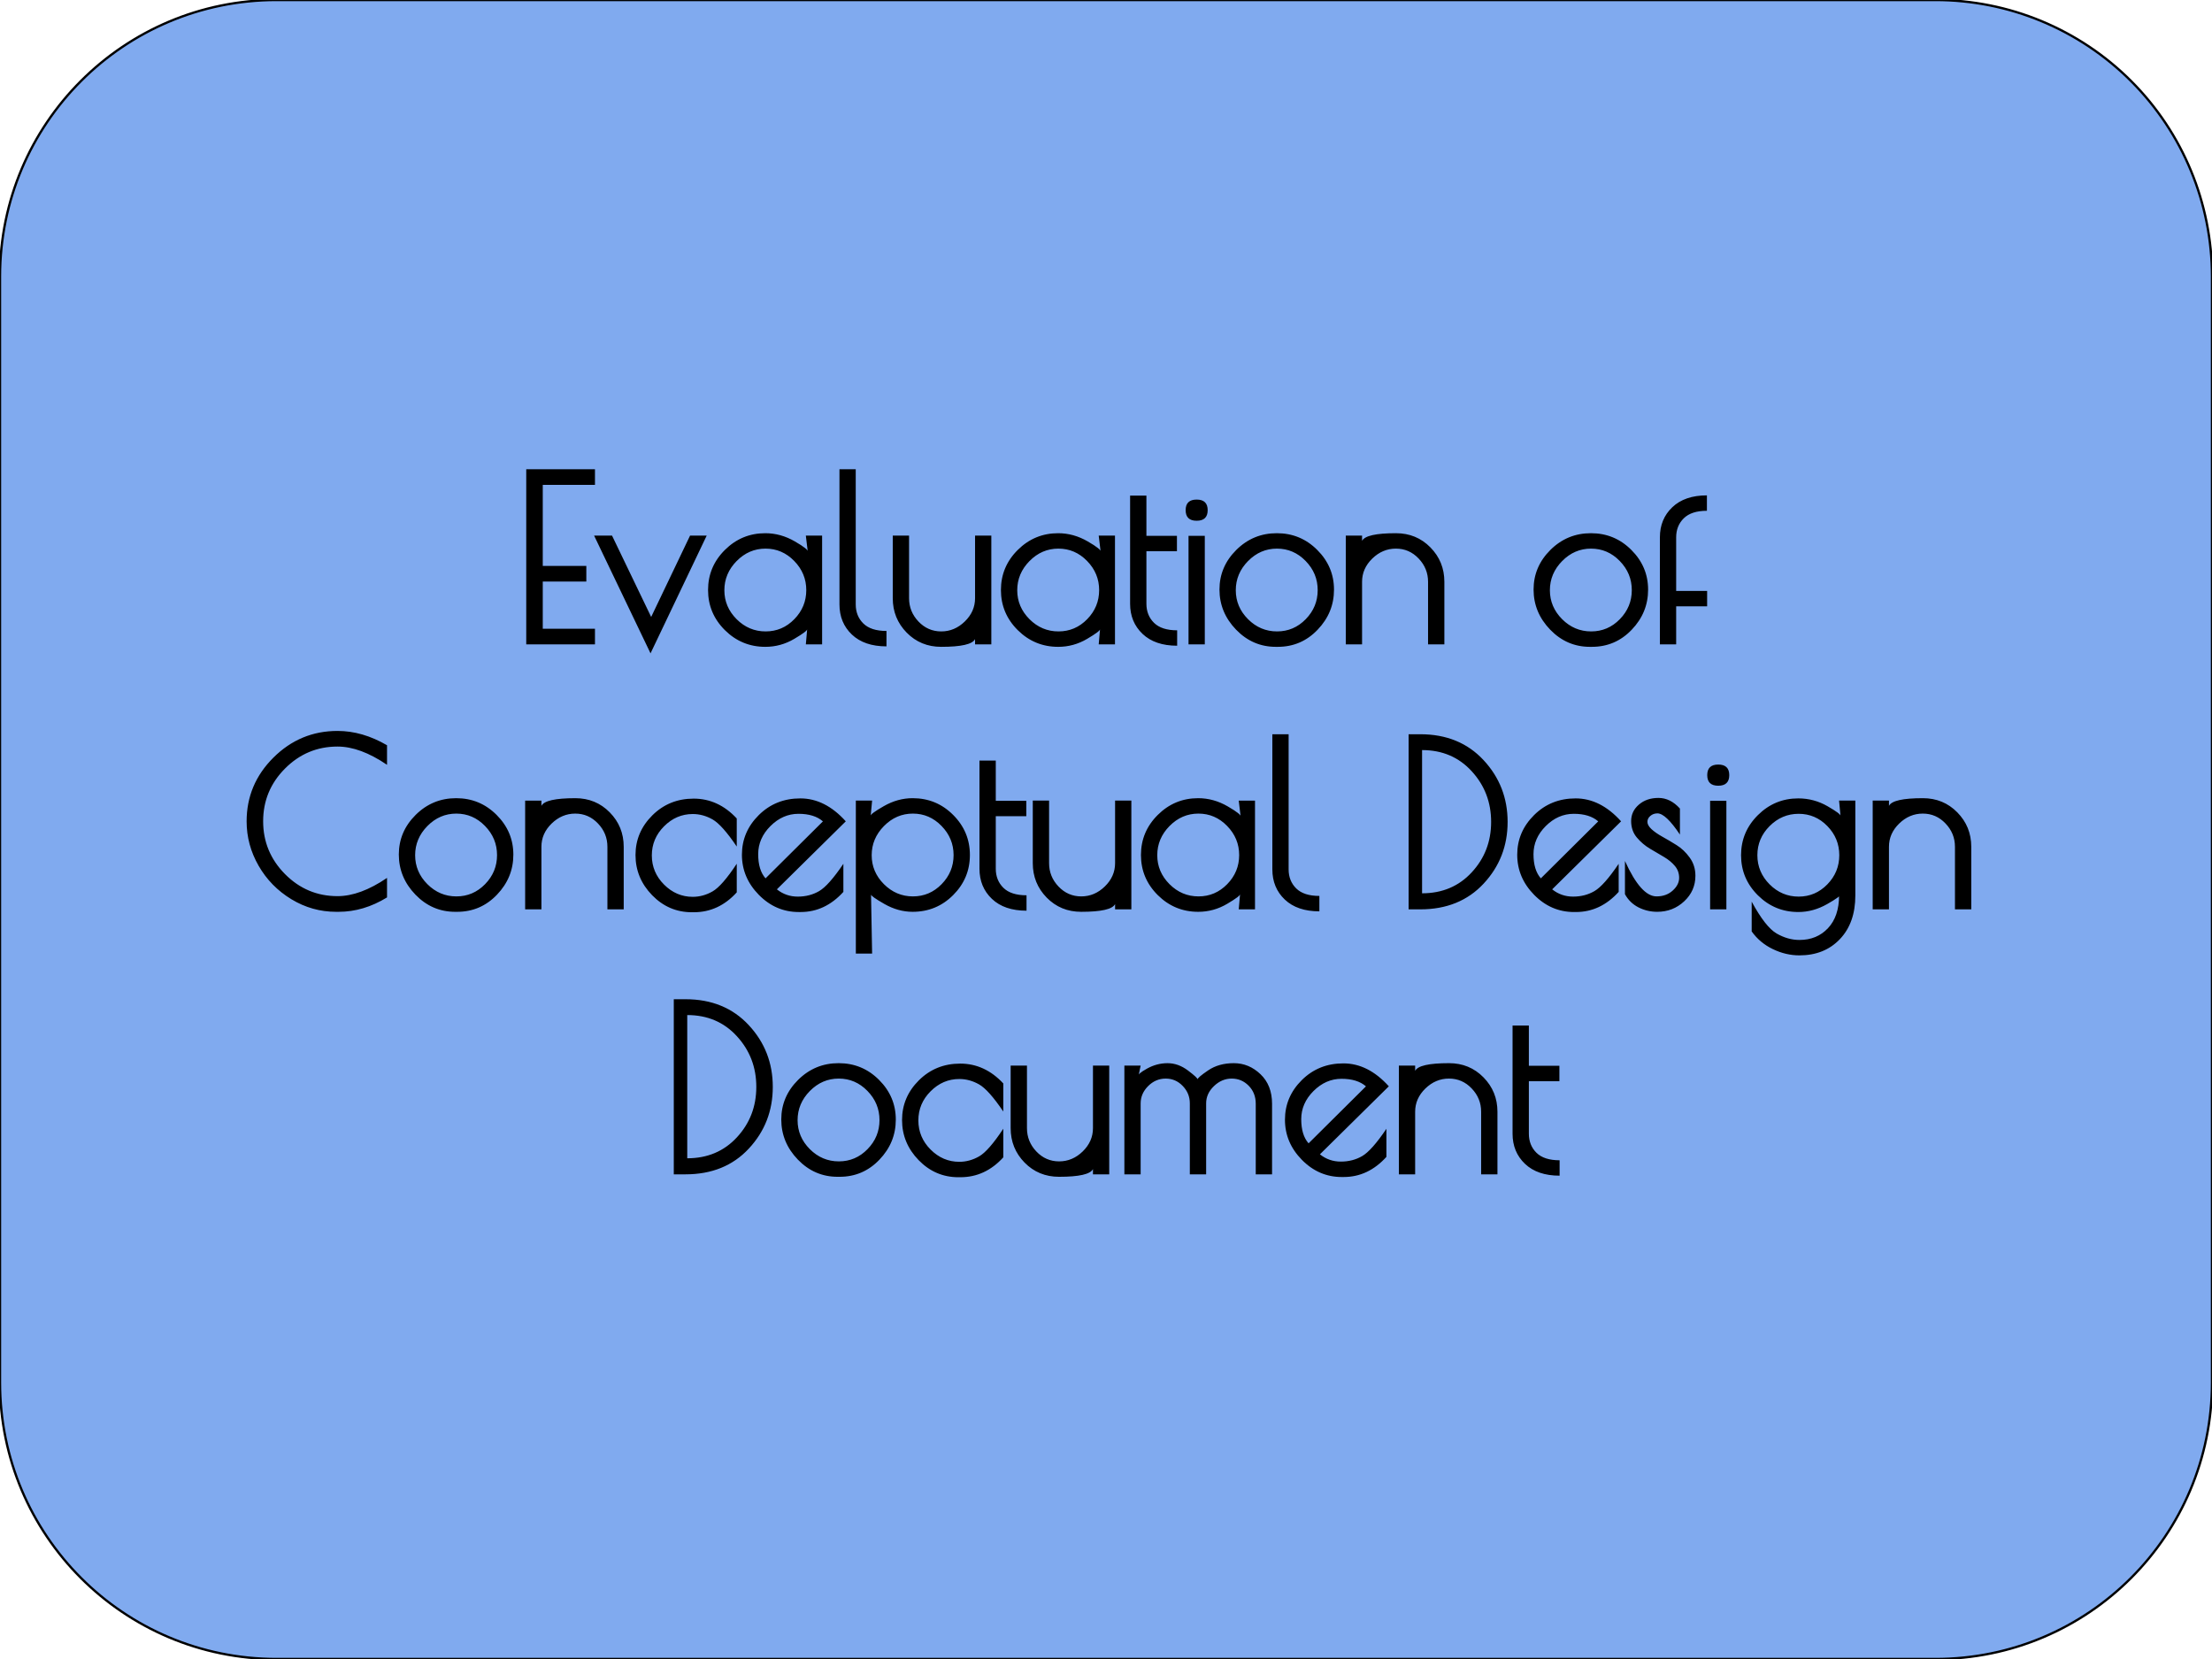 <?xml version="1.0" standalone="yes"?>

<svg version="1.1" viewBox="0.0 0.0 960.0 720.0" fill="none" stroke="none" stroke-linecap="square" stroke-miterlimit="10" xmlns="http://www.w3.org/2000/svg" xmlns:xlink="http://www.w3.org/1999/xlink"><clipPath id="p.0"><path d="m0 0l960.0 0l0 720.0l-960.0 0l0 -720.0z" clip-rule="nonzero"></path></clipPath><g clip-path="url(#p.0)"><path fill="#000000" fill-opacity="0.0" d="m0 0l960.0 0l0 720.0l-960.0 0z" fill-rule="nonzero"></path><path fill="#4a86e8" fill-opacity="0.696" d="m0 120.002l0 0c0 -66.275 53.727 -120.002 120.002 -120.002l719.995 0c31.827 0 62.35 12.643 84.854 35.148c22.505 22.505 35.148 53.028 35.148 84.855l0 479.995c0 66.275 -53.727 120.002 -120.002 120.002l-719.995 0l0 0c-66.275 0 -120.002 -53.727 -120.002 -120.002z" fill-rule="nonzero"></path><path stroke="#000000" stroke-width="1.0" stroke-linejoin="round" stroke-linecap="butt" d="m0 120.002l0 0c0 -66.275 53.727 -120.002 120.002 -120.002l719.995 0c31.827 0 62.35 12.643 84.854 35.148c22.505 22.505 35.148 53.028 35.148 84.855l0 479.995c0 66.275 -53.727 120.002 -120.002 120.002l-719.995 0l0 0c-66.275 0 -120.002 -53.727 -120.002 -120.002z" fill-rule="nonzero"></path><path fill="#000000" d="m228.387 203.66l29.828 0l0 6.781l-22.656 0l0 35.172l18.906 0l0 6.781l-18.906 0l0 20.484l22.656 0l0 6.781l-29.828 0l0 -76zm71.096 28.797l7.219 0l-24.375 51.094l-24.484 -51.094l7.781 0l16.984 35.297l16.875 -35.297zm57.312 0l0 47.203l-7.062 0l0.578 -6.656q0.266 0.797 -5.609 4.266q-5.859 3.453 -12.562 3.453q-10.234 0 -17.547 -7.25q-7.297 -7.266 -7.297 -17.406q0 -10.141 7.297 -17.391q7.312 -7.266 17.547 -7.266q6.688 0 12.828 3.562q6.141 3.562 5.609 4.516l-0.844 -7.031l7.062 0zm-42.422 23.703q0 7.234 5.312 12.562q5.312 5.312 12.594 5.312q7.281 0 12.453 -5.312q5.188 -5.312 5.188 -12.609q0 -7.297 -5.234 -12.656q-5.219 -5.359 -12.453 -5.359q-7.219 0 -12.547 5.406q-5.312 5.406 -5.312 12.656zm70.358 17.672l0 6.688q-9.609 0 -15.016 -5.125q-5.391 -5.125 -5.391 -13.094l0 -58.641l7.062 0l0 58.641q0 5.016 3.297 8.281q3.297 3.25 10.047 3.25zm38.44 -41.375l7.062 0l0 47.203l-7.062 0l0 -2.281q-1.672 3.344 -14.703 3.344q-8.906 0 -14.969 -6.156q-6.047 -6.172 -6.047 -14.953l0 -27.156l7.078 0l0 27.156q0 5.828 4.078 10.125q4.094 4.297 9.875 4.297q5.797 0 10.234 -4.312q4.453 -4.328 4.453 -10.109l0 -27.156zm60.728 0l0 47.203l-7.062 0l0.578 -6.656q0.266 0.797 -5.609 4.266q-5.859 3.453 -12.562 3.453q-10.234 0 -17.547 -7.25q-7.297 -7.266 -7.297 -17.406q0 -10.141 7.297 -17.391q7.312 -7.266 17.547 -7.266q6.688 0 12.828 3.562q6.141 3.562 5.609 4.516l-0.844 -7.031l7.062 0zm-42.422 23.703q0 7.234 5.312 12.562q5.312 5.312 12.594 5.312q7.281 0 12.453 -5.312q5.188 -5.312 5.188 -12.609q0 -7.297 -5.234 -12.656q-5.219 -5.359 -12.453 -5.359q-7.219 0 -12.547 5.406q-5.312 5.406 -5.312 12.656zm69.405 17.391l0 6.688q-9.609 0 -15.016 -5.125q-5.406 -5.141 -5.406 -13.094l0 -46.937l7.078 0l0 17.469l13.25 0l0 6.688l-13.25 0l0 22.781q0 5.016 3.297 8.281q3.297 3.25 10.047 3.25zm11.995 -41l0 47.109l-7.062 0l0 -47.109l7.062 0zm-3.531 -6.547q-4.781 0 -4.781 -4.594q0 -4.594 4.781 -4.594q4.781 0 4.781 4.594q0 4.594 -4.781 4.594zm34.369 54.719q-10.062 0 -17.266 -7.453q-7.203 -7.469 -7.203 -17.406q0 -9.938 7.297 -17.188q7.312 -7.266 17.594 -7.266q10.297 0 17.547 7.266q7.266 7.25 7.266 17.234q0 9.969 -7.109 17.391q-7.094 7.422 -17.266 7.422l-0.859 0zm18.156 -24.609q0 -7.297 -5.234 -12.656q-5.219 -5.359 -12.453 -5.359q-7.219 0 -12.547 5.406q-5.312 5.406 -5.312 12.656q0 7.234 5.312 12.562q5.312 5.312 12.594 5.312q7.281 0 12.453 -5.312q5.188 -5.312 5.188 -12.609zm19.26 23.547l-7.062 0l0 -47.203l7.062 0l0 2.281q1.672 -3.328 14.703 -3.328q8.906 0 14.953 6.156q6.062 6.156 6.062 14.938l0 27.156l-7.078 0l0 -27.156q0 -5.828 -4.094 -10.109q-4.078 -4.297 -9.875 -4.297q-5.781 0 -10.234 4.312q-4.438 4.312 -4.438 10.094l0 27.156zm98.904 1.062q-10.062 0 -17.266 -7.453q-7.203 -7.469 -7.203 -17.406q0 -9.938 7.297 -17.188q7.312 -7.266 17.594 -7.266q10.297 0 17.547 7.266q7.266 7.25 7.266 17.234q0 9.969 -7.109 17.391q-7.094 7.422 -17.266 7.422l-0.859 0zm18.156 -24.609q0 -7.297 -5.234 -12.656q-5.219 -5.359 -12.453 -5.359q-7.219 0 -12.547 5.406q-5.312 5.406 -5.312 12.656q0 7.234 5.312 12.562q5.312 5.312 12.594 5.312q7.281 0 12.453 -5.312q5.188 -5.312 5.188 -12.609zm32.603 -41.125l0 6.688q-6.734 0 -10.047 3.266q-3.297 3.25 -3.297 8.266l0 23.25l13.438 0l0 6.688l-13.438 0l0 16.516l-7.062 0l0 -46.453q0 -7.953 5.391 -13.078q5.406 -5.141 15.016 -5.141z" fill-rule="nonzero"></path><path fill="#000000" d="m146.955 395.722l-1.047 0q-10.453 0 -19.469 -5.469q-9.0 -5.469 -14.203 -14.516q-5.203 -9.047 -5.203 -19.266q0 -16.094 11.625 -27.672q11.641 -11.578 27.828 -11.578q10.812 0 21.484 6.219l0 8.484q-11.641 -7.922 -21.484 -7.922q-13.297 0 -22.797 9.547q-9.484 9.531 -9.484 22.875q0 13.328 9.484 22.922q9.5 9.578 22.797 9.578q9.844 0 21.484 -7.922l0 8.469q-10.172 6.25 -21.016 6.25zm50.602 0q-10.062 0 -17.266 -7.453q-7.203 -7.469 -7.203 -17.406q0 -9.938 7.297 -17.188q7.312 -7.266 17.594 -7.266q10.297 0 17.547 7.266q7.266 7.25 7.266 17.234q0 9.969 -7.109 17.391q-7.094 7.422 -17.266 7.422l-0.859 0zm18.156 -24.609q0 -7.297 -5.234 -12.656q-5.219 -5.359 -12.453 -5.359q-7.219 0 -12.547 5.406q-5.312 5.406 -5.312 12.656q0 7.234 5.312 12.562q5.312 5.312 12.594 5.312q7.281 0 12.453 -5.312q5.188 -5.312 5.188 -12.609zm19.26 23.547l-7.062 0l0 -47.203l7.062 0l0 2.281q1.672 -3.328 14.703 -3.328q8.906 0 14.953 6.156q6.062 6.156 6.062 14.938l0 27.156l-7.078 0l0 -27.156q0 -5.828 -4.094 -10.109q-4.078 -4.297 -9.875 -4.297q-5.781 0 -10.234 4.312q-4.438 4.312 -4.438 10.094l0 27.156zm66.163 1.25l-0.859 0q-10.062 0 -17.266 -7.406q-7.203 -7.422 -7.203 -17.406q0 -9.984 7.297 -17.234q7.312 -7.266 17.953 -7.266q10.656 0 18.688 8.609l0 12.188q-6.375 -9.422 -10.5 -11.766q-4.125 -2.344 -8.594 -2.344q-7.141 0 -12.453 5.328q-5.312 5.312 -5.312 12.641q0 7.328 5.312 12.656q5.312 5.312 12.453 5.312q4.469 0 8.578 -2.344q4.125 -2.344 10.516 -12.016l0 12.422q-7.828 8.625 -18.609 8.625zm46.368 -0.094l-0.859 0q-9.969 0 -17.312 -7.453q-7.344 -7.469 -7.344 -17.406q0 -9.938 7.297 -17.188q7.312 -7.266 18.062 -7.266q10.75 0 19.719 9.953l-29.906 29.516q3.938 3.156 9.078 3.156q5.156 0 9.266 -2.391q4.125 -2.391 10.516 -11.844l0 12.188q-7.922 8.734 -18.516 8.734zm-0.969 -42.625q-6.844 0 -12.172 5.328q-5.312 5.312 -5.312 12.203q0 6.875 3.188 10.484l24.906 -24.734q-3.766 -3.281 -10.609 -3.281zm24.895 60.672l0 -66.406l7.062 0l-0.625 6.672q-0.312 -0.828 5.703 -4.266q6.031 -3.453 12.516 -3.453q10.328 0 17.578 7.266q7.266 7.25 7.266 17.391q0 10.141 -7.266 17.406q-7.25 7.25 -17.578 7.25q-6.297 0 -12.25 -3.391q-5.938 -3.406 -5.812 -4.125l0.469 25.656l-7.062 0zm6.875 -42.703q0 7.234 5.312 12.562q5.328 5.312 12.594 5.312q7.281 0 12.453 -5.312q5.188 -5.312 5.188 -12.609q0 -7.297 -5.234 -12.656q-5.219 -5.359 -12.438 -5.359q-7.219 0 -12.547 5.406q-5.328 5.406 -5.328 12.656zm67.202 17.391l0 6.688q-9.609 0 -15.016 -5.125q-5.406 -5.141 -5.406 -13.094l0 -46.938l7.078 0l0 17.469l13.25 0l0 6.688l-13.25 0l0 22.781q0 5.016 3.297 8.281q3.297 3.25 10.047 3.25zm38.433 -41.094l7.062 0l0 47.203l-7.062 0l0 -2.281q-1.672 3.344 -14.703 3.344q-8.906 0 -14.969 -6.156q-6.047 -6.172 -6.047 -14.953l0 -27.156l7.078 0l0 27.156q0 5.828 4.078 10.125q4.094 4.297 9.875 4.297q5.797 0 10.234 -4.312q4.453 -4.328 4.453 -10.109l0 -27.156zm60.728 0l0 47.203l-7.062 0l0.578 -6.656q0.266 0.797 -5.609 4.266q-5.859 3.453 -12.562 3.453q-10.234 0 -17.547 -7.25q-7.297 -7.266 -7.297 -17.406q0 -10.141 7.297 -17.391q7.312 -7.266 17.547 -7.266q6.688 0 12.828 3.562q6.141 3.562 5.609 4.516l-0.844 -7.031l7.062 0zm-42.422 23.703q0 7.234 5.312 12.562q5.312 5.312 12.594 5.312q7.281 0 12.453 -5.312q5.188 -5.312 5.188 -12.609q0 -7.297 -5.234 -12.656q-5.219 -5.359 -12.453 -5.359q-7.219 0 -12.547 5.406q-5.312 5.406 -5.312 12.656zm70.358 17.672l0 6.688q-9.609 0 -15.016 -5.125q-5.391 -5.125 -5.391 -13.094l0 -58.641l7.062 0l0 58.641q0 5.016 3.297 8.281q3.297 3.25 10.047 3.25zm38.727 -70.172l5.062 0q17.016 0 27.453 11.219q10.453 11.219 10.453 26.828q0 15.609 -10.406 26.781q-10.391 11.172 -27.5 11.172l-5.062 0l0 -76.0zm5.844 6.875l0 -1.219l0 64.594l0 -1.219q13.141 0 21.547 -9.094q8.422 -9.094 8.422 -21.891q0 -12.797 -8.422 -21.984q-8.406 -9.188 -21.547 -9.188zm66.808 70.281l-0.859 0q-9.969 0 -17.312 -7.453q-7.344 -7.469 -7.344 -17.406q0 -9.938 7.297 -17.188q7.312 -7.266 18.062 -7.266q10.75 0 19.719 9.953l-29.906 29.516q3.938 3.156 9.078 3.156q5.156 0 9.266 -2.391q4.125 -2.391 10.516 -11.844l0 12.188q-7.922 8.734 -18.516 8.734zm-0.969 -42.625q-6.844 0 -12.172 5.328q-5.312 5.312 -5.312 12.203q0 6.875 3.188 10.484l24.906 -24.734q-3.766 -3.281 -10.609 -3.281zm36.301 -0.188q-1.766 0 -3.062 1.094q-1.281 1.078 -1.281 2.594q0 1.5 1.75 3.141q1.766 1.641 4.703 3.281q2.938 1.625 6.188 3.656q3.266 2.031 5.719 5.438q2.469 3.391 2.469 7.875q0 6.547 -4.875 11.094q-4.875 4.547 -11.703 4.547q-4.328 0 -8.125 -1.922q-3.797 -1.938 -5.875 -5.719l0 -14.422q6.938 15.375 13.703 15.375q4.234 0 7.016 -2.516q2.797 -2.531 2.797 -5.516q0 -2.984 -1.828 -5.156q-1.812 -2.188 -4.734 -3.922q-2.922 -1.734 -6.094 -3.594q-3.172 -1.875 -5.672 -4.812q-2.5 -2.953 -2.5 -7.188q0 -4.234 3.359 -7.125q3.359 -2.906 8.5 -2.906q5.141 0 9.312 4.609l0 11.297q-6.141 -9.203 -9.766 -9.203zm29.93 -5.453l0 47.109l-7.062 0l0 -47.109l7.062 0zm-3.531 -6.547q-4.781 0 -4.781 -4.594q0 -4.594 4.781 -4.594q4.781 0 4.781 4.594q0 4.594 -4.781 4.594zm52.432 6.453l7.062 0l0 41.172q0 11.938 -6.719 18.969q-6.703 7.031 -17.547 7.031q-5.922 0 -11.547 -2.719q-5.625 -2.703 -9.172 -7.672l0 -12.922q5.984 11.031 10.828 13.828q4.859 2.797 9.891 2.797q7.594 0 12.391 -5.109q4.812 -5.109 4.812 -14.203l0.625 -0.547q0.312 0.828 -5.766 4.281q-6.062 3.453 -12.547 3.453q-10.234 0 -17.547 -7.25q-7.297 -7.266 -7.297 -17.406q0 -10.141 7.297 -17.391q7.312 -7.266 17.547 -7.266q6.781 0 12.703 3.406q5.922 3.406 5.625 4.25l-0.641 -6.703zm-35.453 23.703q0 7.328 5.312 12.656q5.312 5.312 12.594 5.312q7.281 0 12.453 -5.312q5.188 -5.312 5.188 -12.656q0 -7.344 -5.188 -12.656q-5.172 -5.312 -12.453 -5.312q-7.281 0 -12.594 5.328q-5.312 5.312 -5.312 12.641zm57.111 23.5l-7.062 0l0 -47.203l7.062 0l0 2.281q1.672 -3.328 14.703 -3.328q8.906 0 14.953 6.156q6.062 6.156 6.062 14.938l0 27.156l-7.078 0l0 -27.156q0 -5.828 -4.094 -10.109q-4.078 -4.297 -9.875 -4.297q-5.781 0 -10.234 4.312q-4.438 4.312 -4.438 10.094l0 27.156z" fill-rule="nonzero"></path><path fill="#000000" d="m292.419 433.66l5.062 0q17.016 0 27.453 11.219q10.453 11.219 10.453 26.828q0 15.609 -10.406 26.781q-10.391 11.172 -27.5 11.172l-5.062 0l0 -76.0zm5.844 6.875l0 -1.219l0 64.594l0 -1.219q13.141 0 21.547 -9.094q8.422 -9.094 8.422 -21.891q0 -12.797 -8.422 -21.984q-8.406 -9.188 -21.547 -9.188zm65.277 70.188q-10.062 0 -17.266 -7.453q-7.203 -7.469 -7.203 -17.406q0 -9.938 7.297 -17.188q7.312 -7.266 17.594 -7.266q10.297 0 17.547 7.266q7.266 7.25 7.266 17.234q0 9.969 -7.109 17.391q-7.094 7.422 -17.266 7.422l-0.859 0zm18.156 -24.609q0 -7.297 -5.234 -12.656q-5.219 -5.359 -12.453 -5.359q-7.219 0 -12.547 5.406q-5.312 5.406 -5.312 12.656q0 7.234 5.312 12.562q5.312 5.312 12.594 5.312q7.281 0 12.453 -5.312q5.188 -5.312 5.188 -12.609zm35.119 24.797l-0.859 0q-10.062 0 -17.266 -7.406q-7.203 -7.422 -7.203 -17.406q0 -9.984 7.297 -17.234q7.312 -7.266 17.953 -7.266q10.656 0 18.688 8.609l0 12.188q-6.375 -9.422 -10.5 -11.766q-4.125 -2.344 -8.594 -2.344q-7.141 0 -12.453 5.328q-5.312 5.312 -5.312 12.641q0 7.328 5.312 12.656q5.312 5.312 12.453 5.312q4.469 0 8.578 -2.344q4.125 -2.344 10.516 -12.016l0 12.422q-7.828 8.625 -18.609 8.625zm57.524 -48.453l7.062 0l0 47.203l-7.062 0l0 -2.281q-1.672 3.344 -14.703 3.344q-8.906 0 -14.969 -6.156q-6.047 -6.172 -6.047 -14.953l0 -27.156l7.078 0l0 27.156q0 5.828 4.078 10.125q4.094 4.297 9.875 4.297q5.797 0 10.234 -4.312q4.453 -4.328 4.453 -10.109l0 -27.156zm45.415 6.016q-0.094 -0.766 4.531 -3.906q4.625 -3.156 11.188 -3.156q6.562 0 11.578 4.797q5.016 4.781 5.016 12.844l0 30.609l-7.078 0l0 -30.609q0 -4.734 -3.062 -7.844q-3.062 -3.109 -7.375 -3.109q-4.312 0 -7.703 3.266q-3.391 3.25 -3.391 7.5l0 30.797l-7.078 0l0 -30.797q0 -4.375 -3.078 -7.562q-3.063 -3.203 -7.406 -3.203q-4.344 0 -7.609 3.25q-3.25 3.25 -3.25 7.516l0 30.797l-7.062 0l0 -47.203l7.062 0l-0.953 4.594q-0.516 -0.938 3.719 -3.281q4.234 -2.359 8.906 -2.359q4.672 0 8.906 3.203q4.234 3.203 4.141 3.859zm63.428 42.344l-0.859 0q-9.969 0 -17.312 -7.453q-7.344 -7.469 -7.344 -17.406q0 -9.938 7.297 -17.188q7.312 -7.266 18.062 -7.266q10.75 0 19.719 9.953l-29.906 29.516q3.938 3.156 9.078 3.156q5.156 0 9.266 -2.391q4.125 -2.391 10.516 -11.844l0 12.188q-7.922 8.734 -18.516 8.734zm-0.969 -42.625q-6.844 0 -12.172 5.328q-5.312 5.312 -5.312 12.203q0 6.875 3.188 10.484l24.906 -24.734q-3.766 -3.281 -10.609 -3.281zm31.957 41.469l-7.062 0l0 -47.203l7.062 0l0 2.281q1.672 -3.328 14.703 -3.328q8.906 0 14.953 6.156q6.062 6.156 6.062 14.938l0 27.156l-7.078 0l0 -27.156q0 -5.828 -4.094 -10.109q-4.078 -4.297 -9.875 -4.297q-5.781 0 -10.234 4.312q-4.438 4.312 -4.438 10.094l0 27.156zm62.695 -6.109l0 6.688q-9.609 0 -15.016 -5.125q-5.406 -5.141 -5.406 -13.094l0 -46.938l7.078 0l0 17.469l13.25 0l0 6.688l-13.25 0l0 22.781q0 5.016 3.297 8.281q3.297 3.25 10.047 3.25z" fill-rule="nonzero"></path></g></svg>

